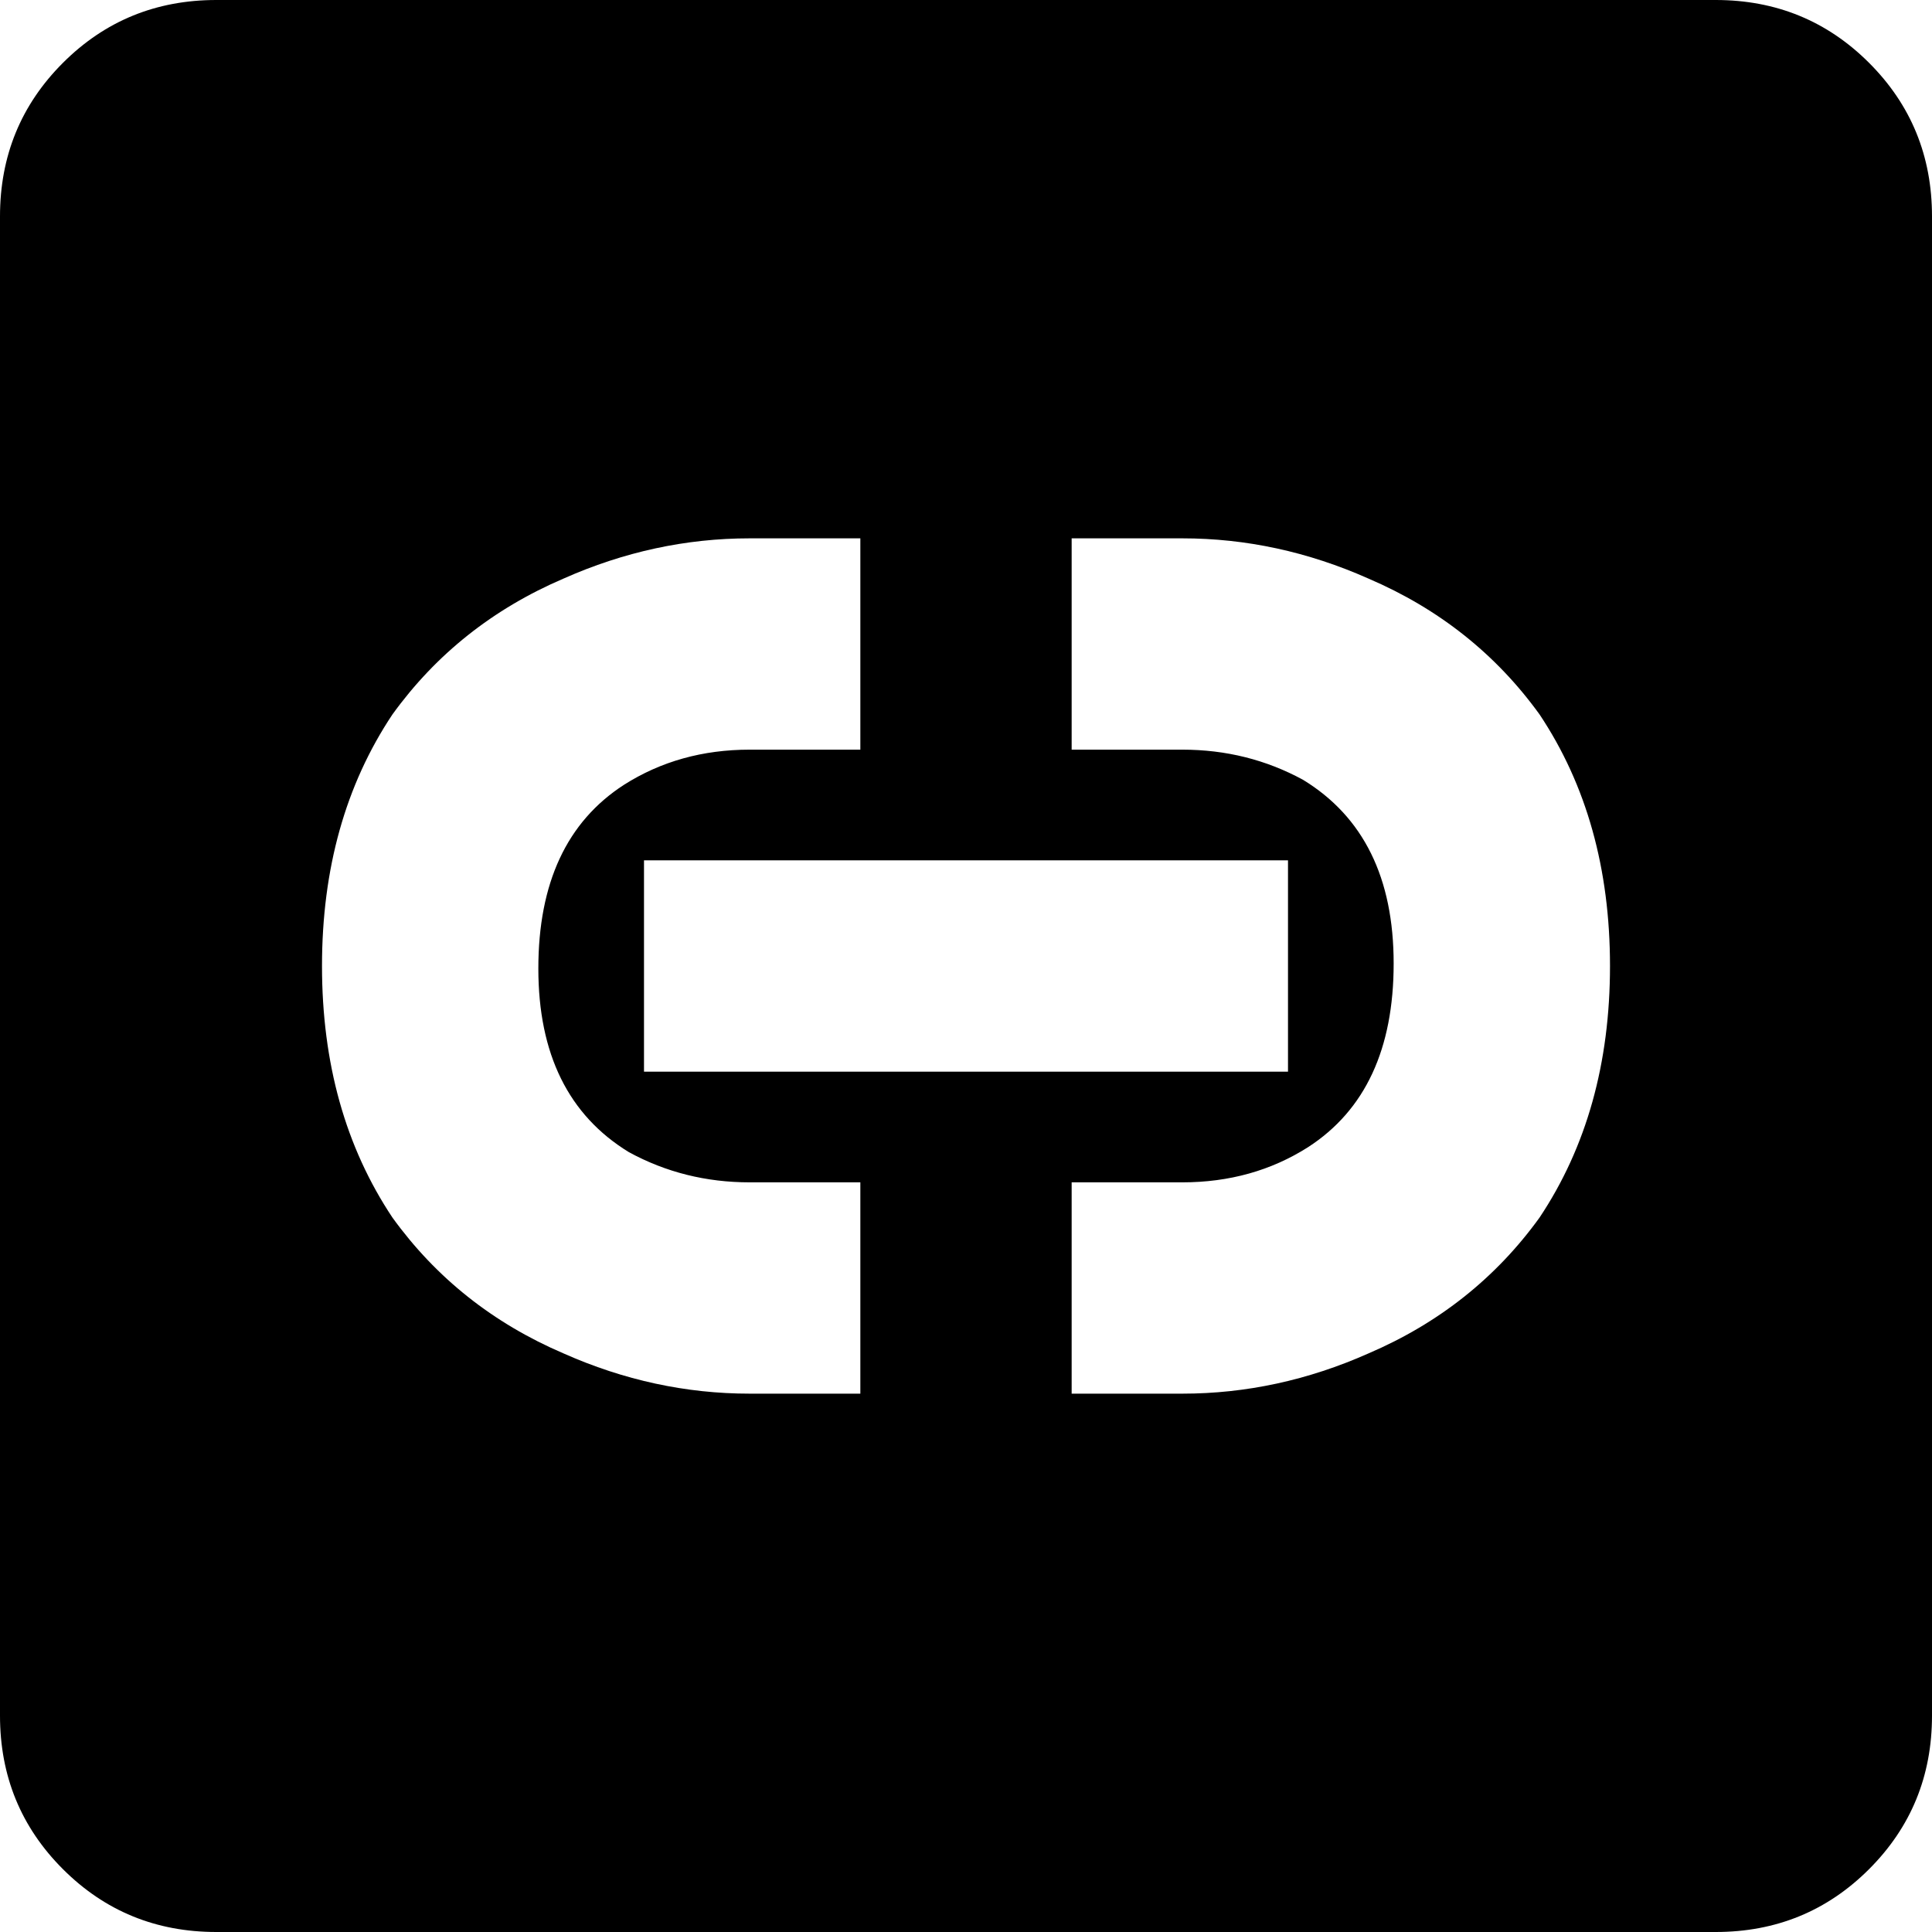 <svg xmlns="http://www.w3.org/2000/svg" viewBox="64 0 384 384">
      <g transform="scale(1 -1) translate(0 -384)">
        <path d="M405 384H107Q89 384 76.5 371.5Q64 359 64 341V43Q64 25 76.5 12.5Q89 0 107 0H405Q423 0 435.5 12.5Q448 25 448 43V341Q448 359 435.5 371.5Q423 384 405 384ZM235 107H213Q194 107 176 115Q155 124 142 142Q128 163 128.0 192.0Q128 221 142 242Q155 260 176 269Q194 277 213 277H235V235H213Q199 235 188 228Q171 217 171.0 191.5Q171 166 189 155Q200 149 213 149H235ZM320 213V171H192V213ZM299 107H277V149H299Q313 149 324 156Q341 167 341.0 192.5Q341 218 323 229Q312 235 299 235H277V277H299Q318 277 336 269Q357 260 370 242Q384 221 384.0 192.0Q384 163 370 142Q357 124 336 115Q318 107 299 107Z" />
      </g>
    </svg>